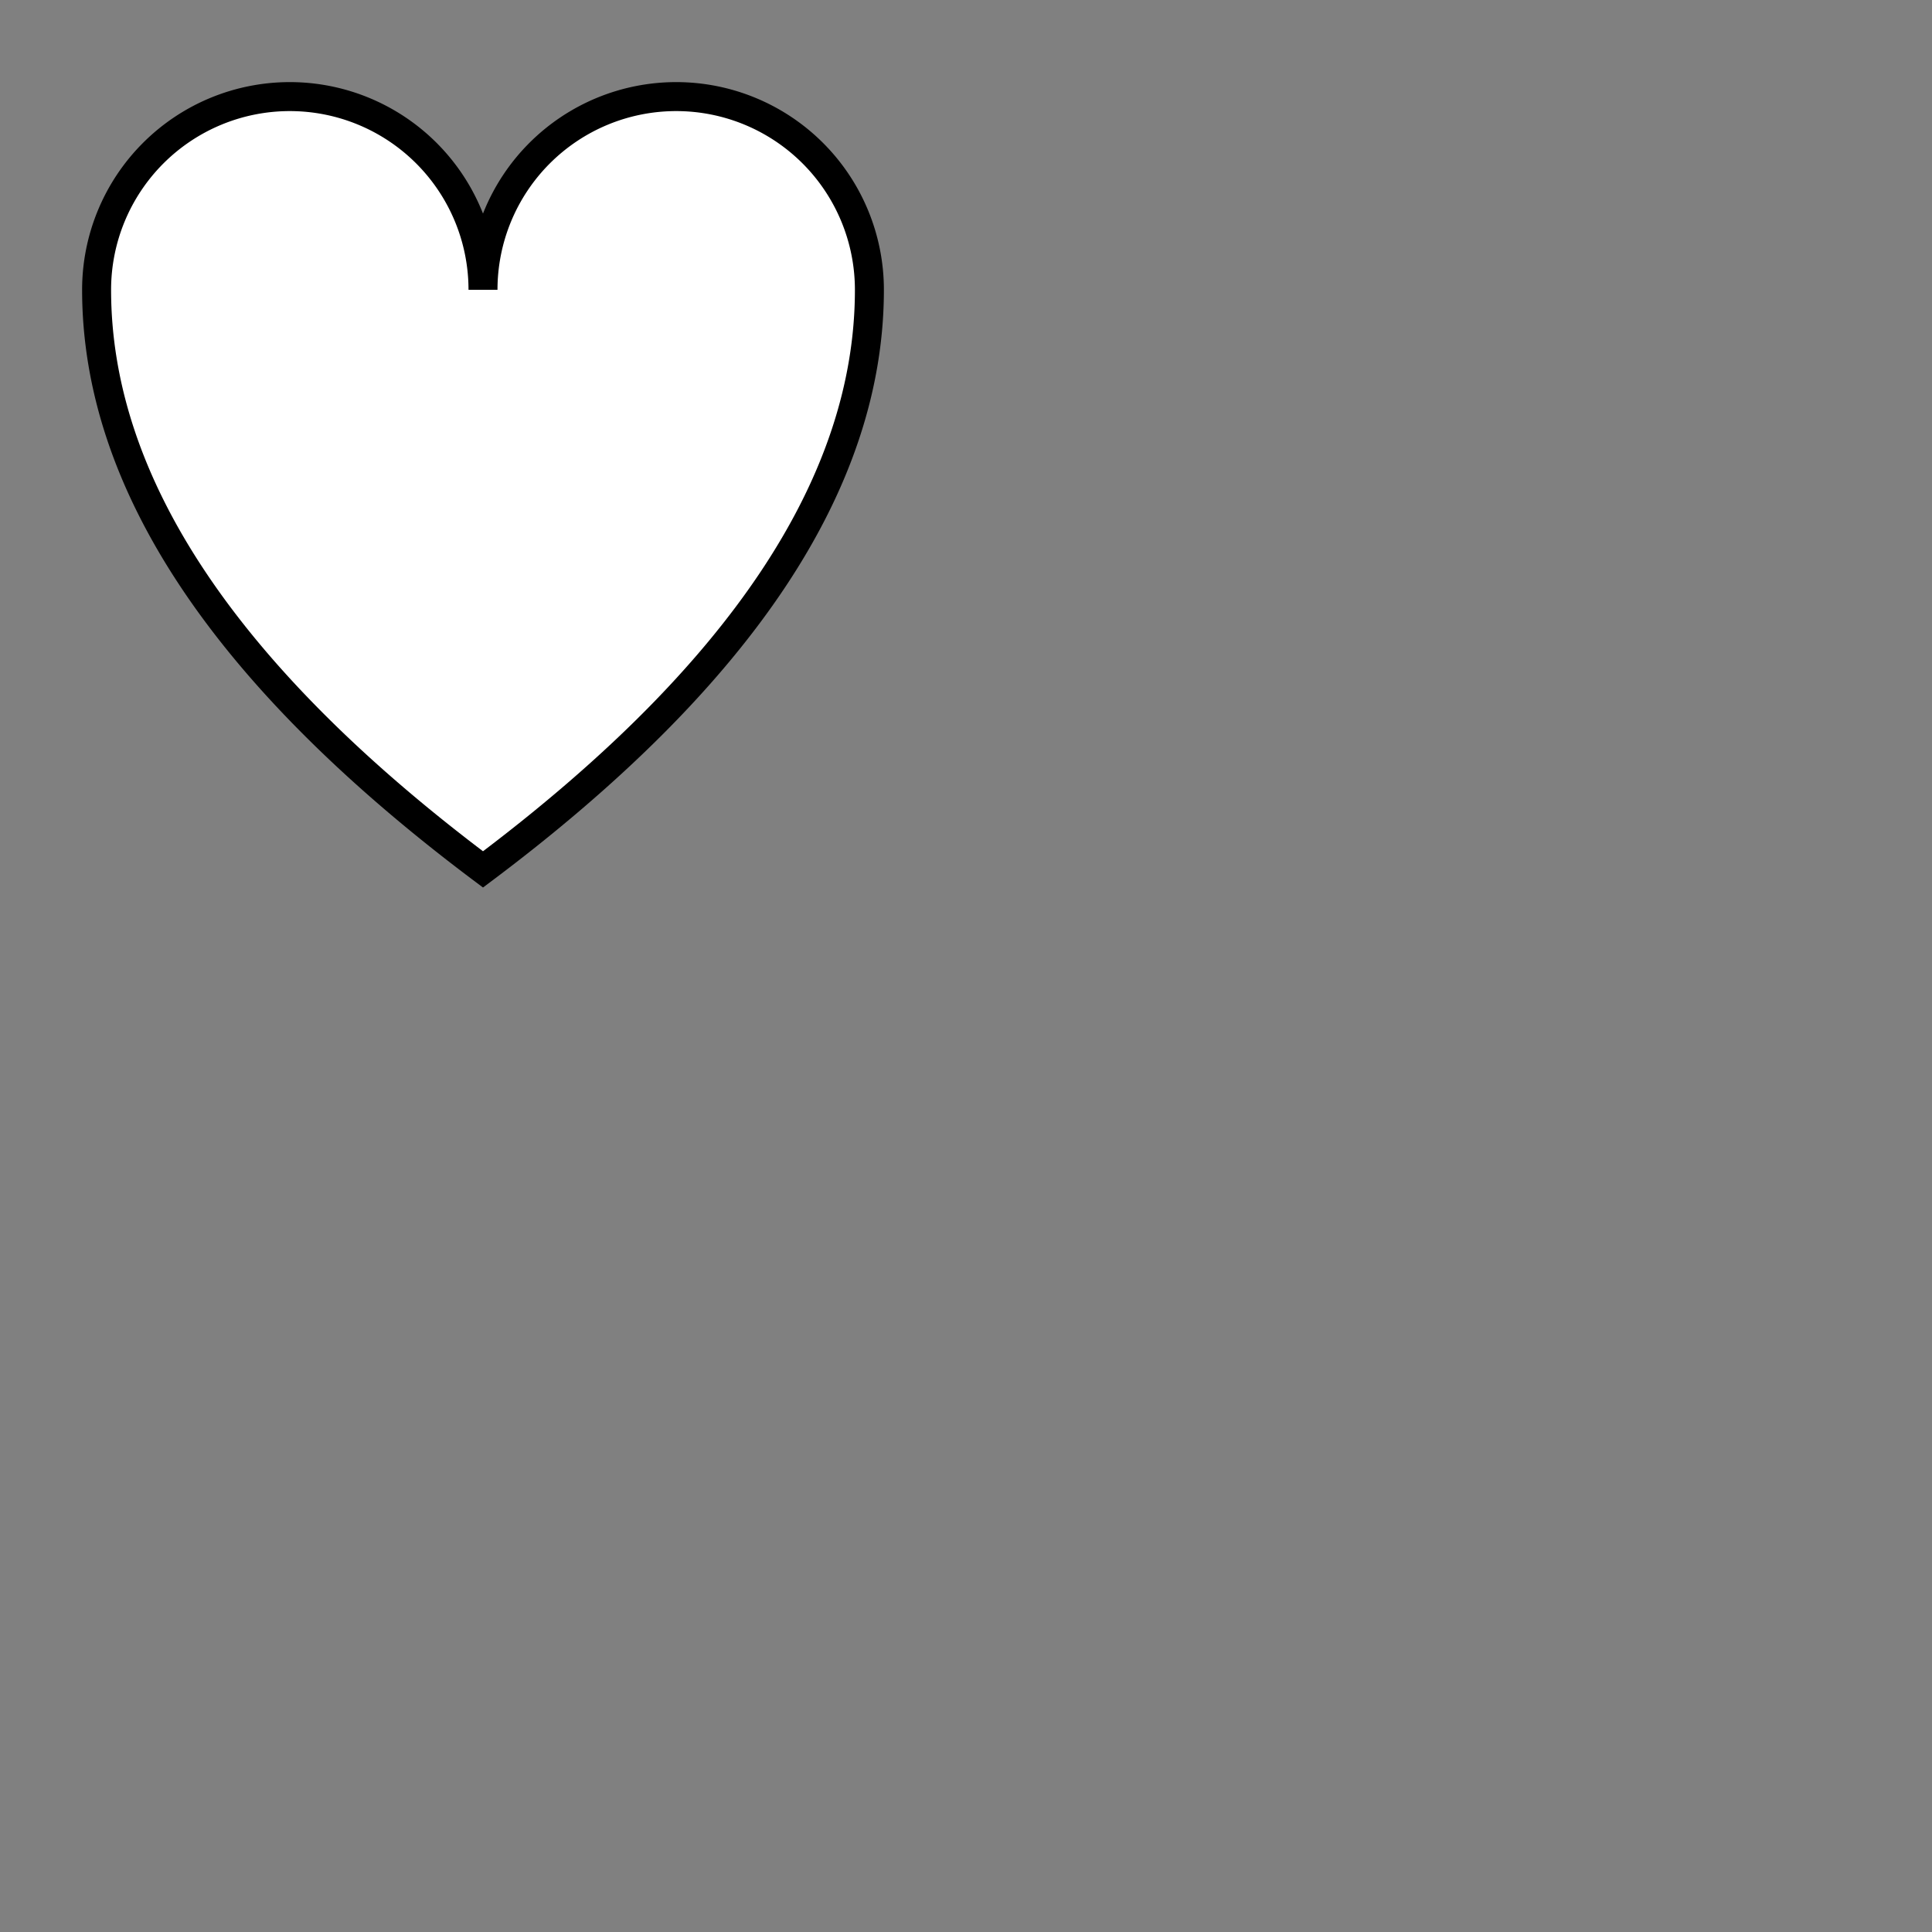 <svg width="200px" height="200px">
    <rect width="100%" height="100%" fill="#808080" stroke="none"/>
    <path d="M 10,30 A 20,20 0,0,1 50,30 A 20,20 0,0,1 90,30 Q 90,60 50,90 Q 10,60 10,30 z"
          stroke="black" stroke-width="3" fill="white">
    </path>
</svg>